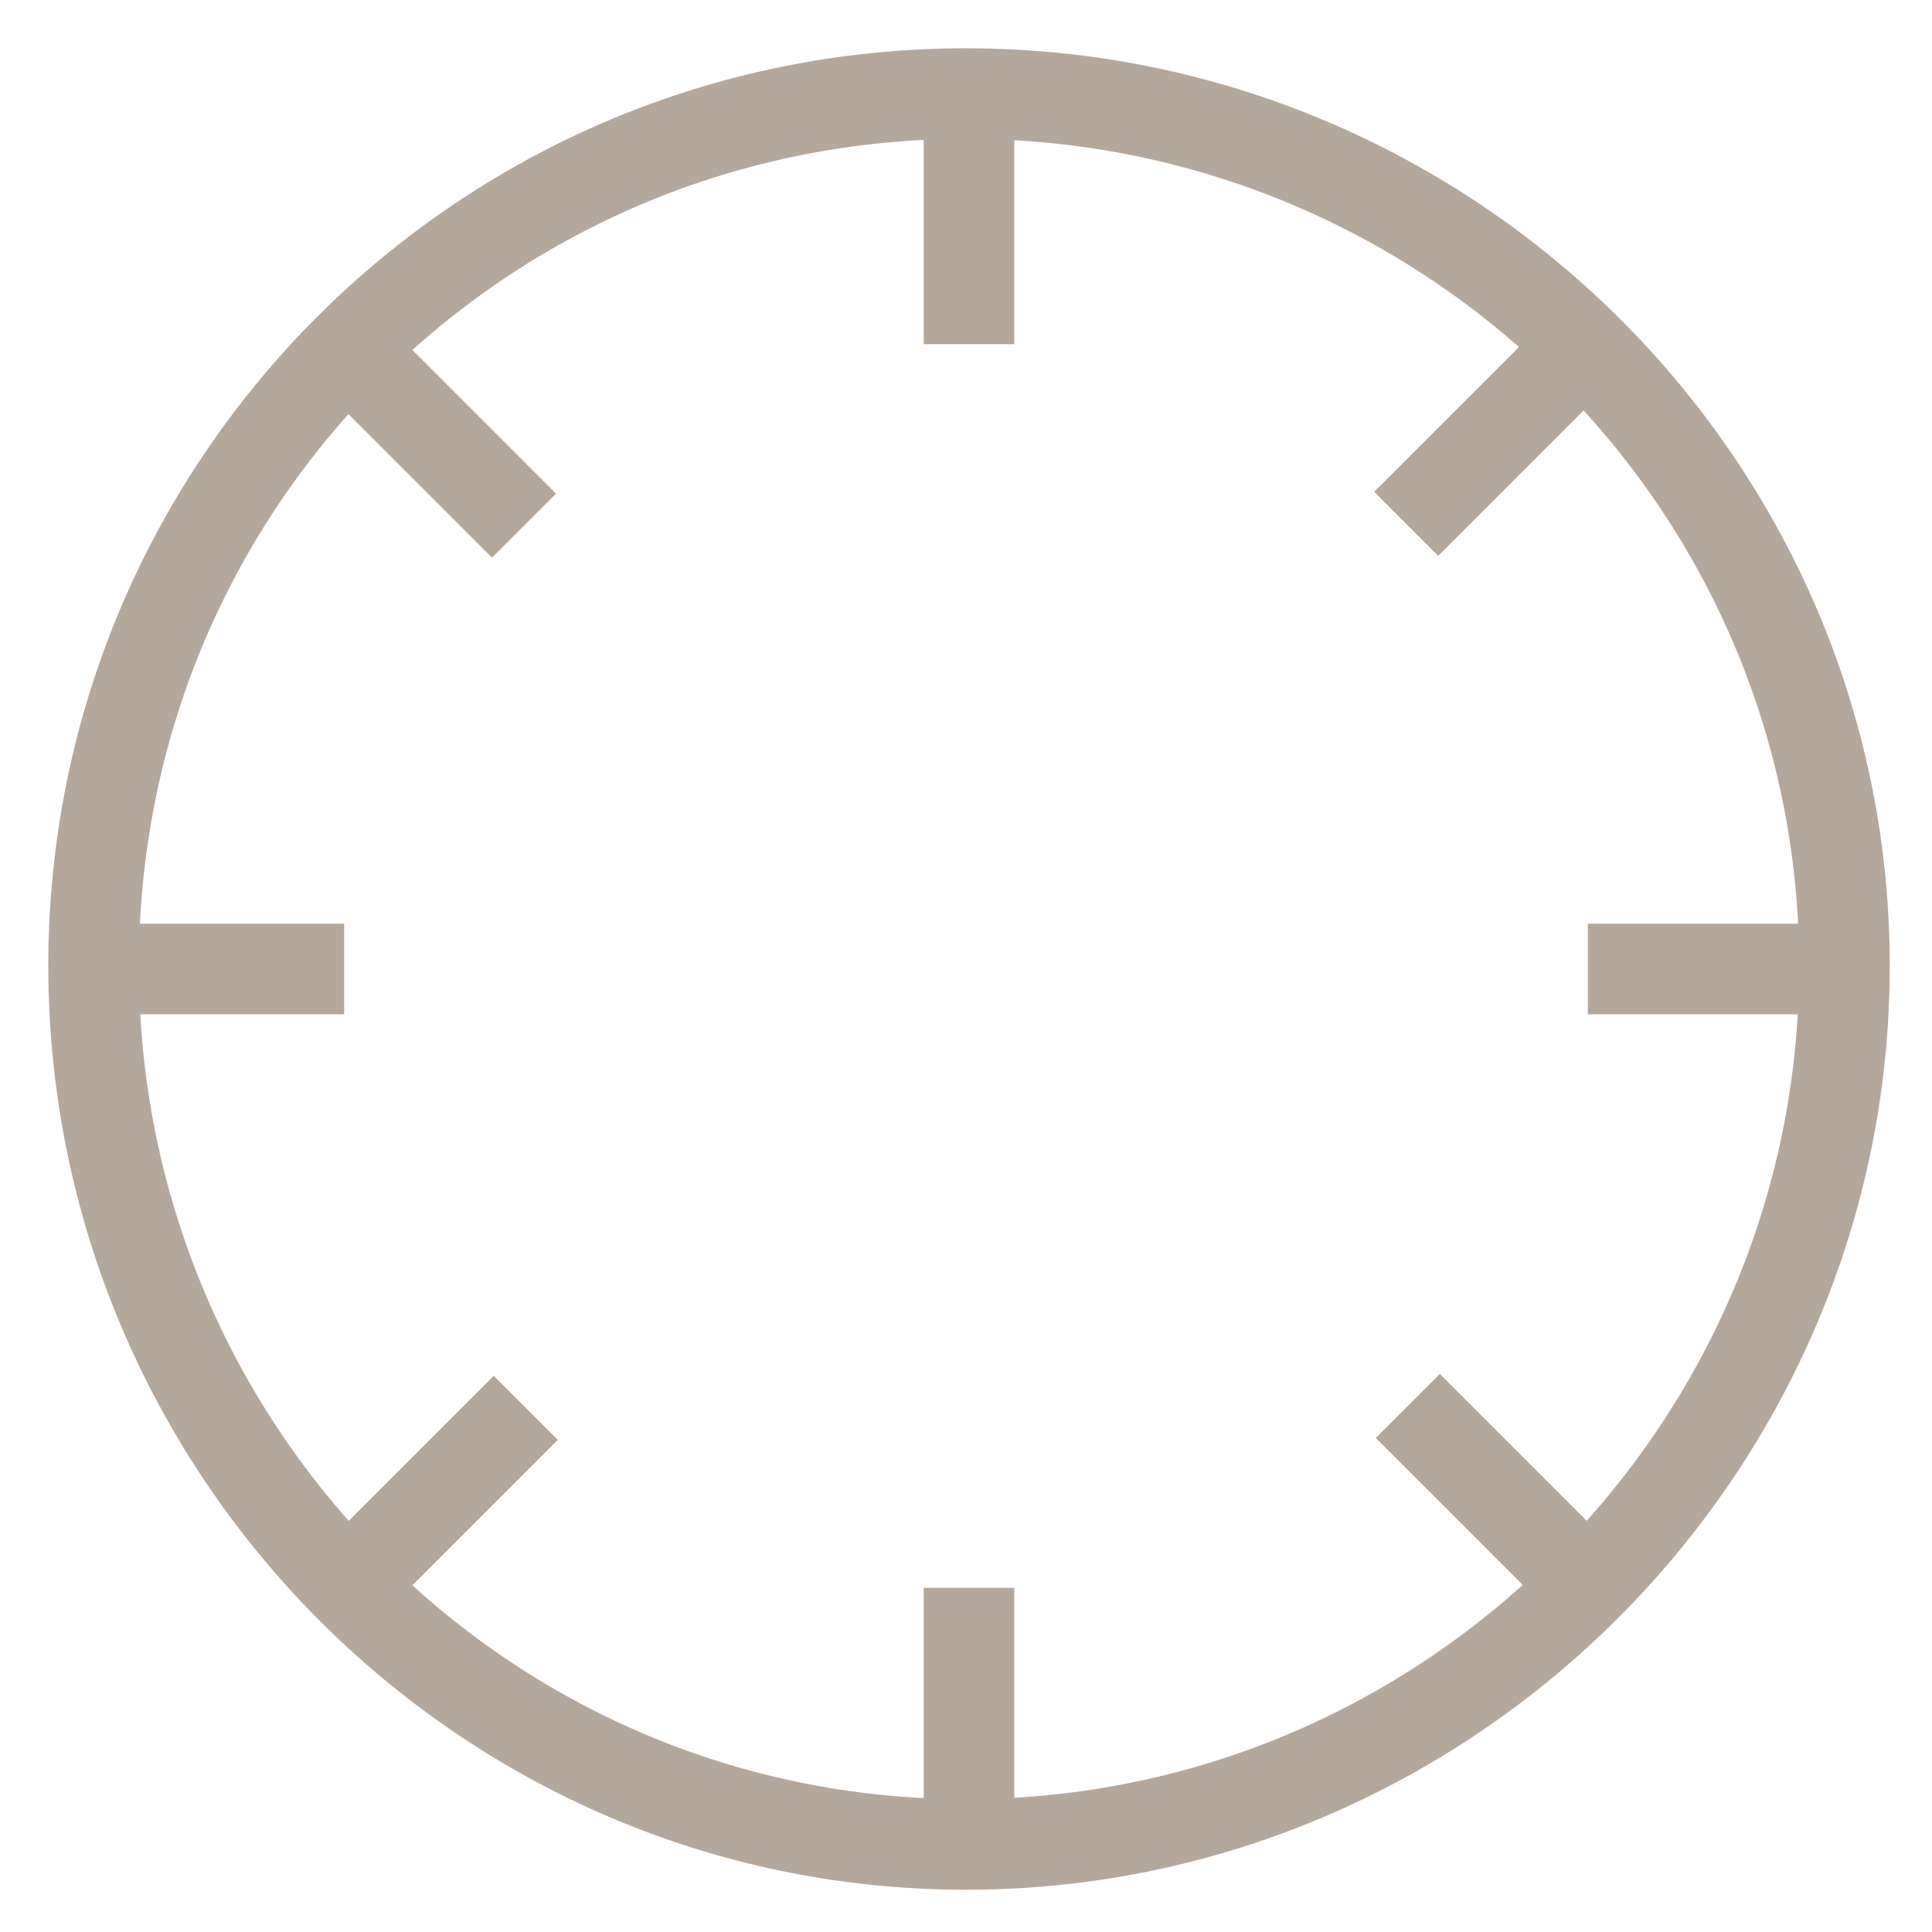 <?xml version="1.0" encoding="utf-8"?>
<!-- Generator: Adobe Illustrator 18.0.0, SVG Export Plug-In . SVG Version: 6.00 Build 0)  -->
<!DOCTYPE svg PUBLIC "-//W3C//DTD SVG 1.1//EN" "http://www.w3.org/Graphics/SVG/1.1/DTD/svg11.dtd">
<svg version="1.1" id="Layer_1" xmlns="http://www.w3.org/2000/svg" xmlns:xlink="http://www.w3.org/1999/xlink" x="0px" y="0px"
	 viewBox="0 0 32 32" enable-background="new 0 0 32 32" xml:space="preserve">
<g>
	<g>
		<path fill="#B4A79C" d="M16,31.3C7.6,31.3,0.8,24.4,0.8,16S7.6,0.8,16,0.8S31.3,7.6,31.3,16S24.4,31.3,16,31.3z M16,2.3
			C8.4,2.3,2.3,8.4,2.3,16S8.4,29.8,16,29.8c7.6,0,13.8-6.2,13.8-13.8S23.6,2.3,16,2.3z"/>
	</g>
	<g>
		<rect x="15.3" y="1.5" fill="#B4A79C" width="1.5" height="4.2"/>
	</g>
	<g>
		<rect x="15.3" y="26.3" fill="#B4A79C" width="1.5" height="4.2"/>
	</g>
	<g>
		<rect x="26.3" y="15.3" fill="#B4A79C" width="4.2" height="1.5"/>
	</g>
	<g>
		<rect x="1.5" y="15.3" fill="#B4A79C" width="4.2" height="1.5"/>
	</g>
	<g>
		
			<rect x="24" y="5.1" transform="matrix(0.707 0.707 -0.707 0.707 12.368 -15.398)" fill="#B4A79C" width="1.5" height="4.2"/>
	</g>
	<g>
		
			<rect x="6.5" y="22.7" transform="matrix(0.707 0.707 -0.707 0.707 19.632 2.143)" fill="#B4A79C" width="1.5" height="4.2"/>
	</g>
	<g>
		<rect x="22.7" y="24" transform="matrix(0.707 0.707 -0.707 0.707 24.767 -10.26)" fill="#B4A79C" width="4.2" height="1.5"/>
	</g>
	<g>
		<rect x="5.1" y="6.5" transform="matrix(0.707 0.707 -0.707 0.707 7.229 -2.995)" fill="#B4A79C" width="4.2" height="1.5"/>
	</g>
</g>
</svg>
